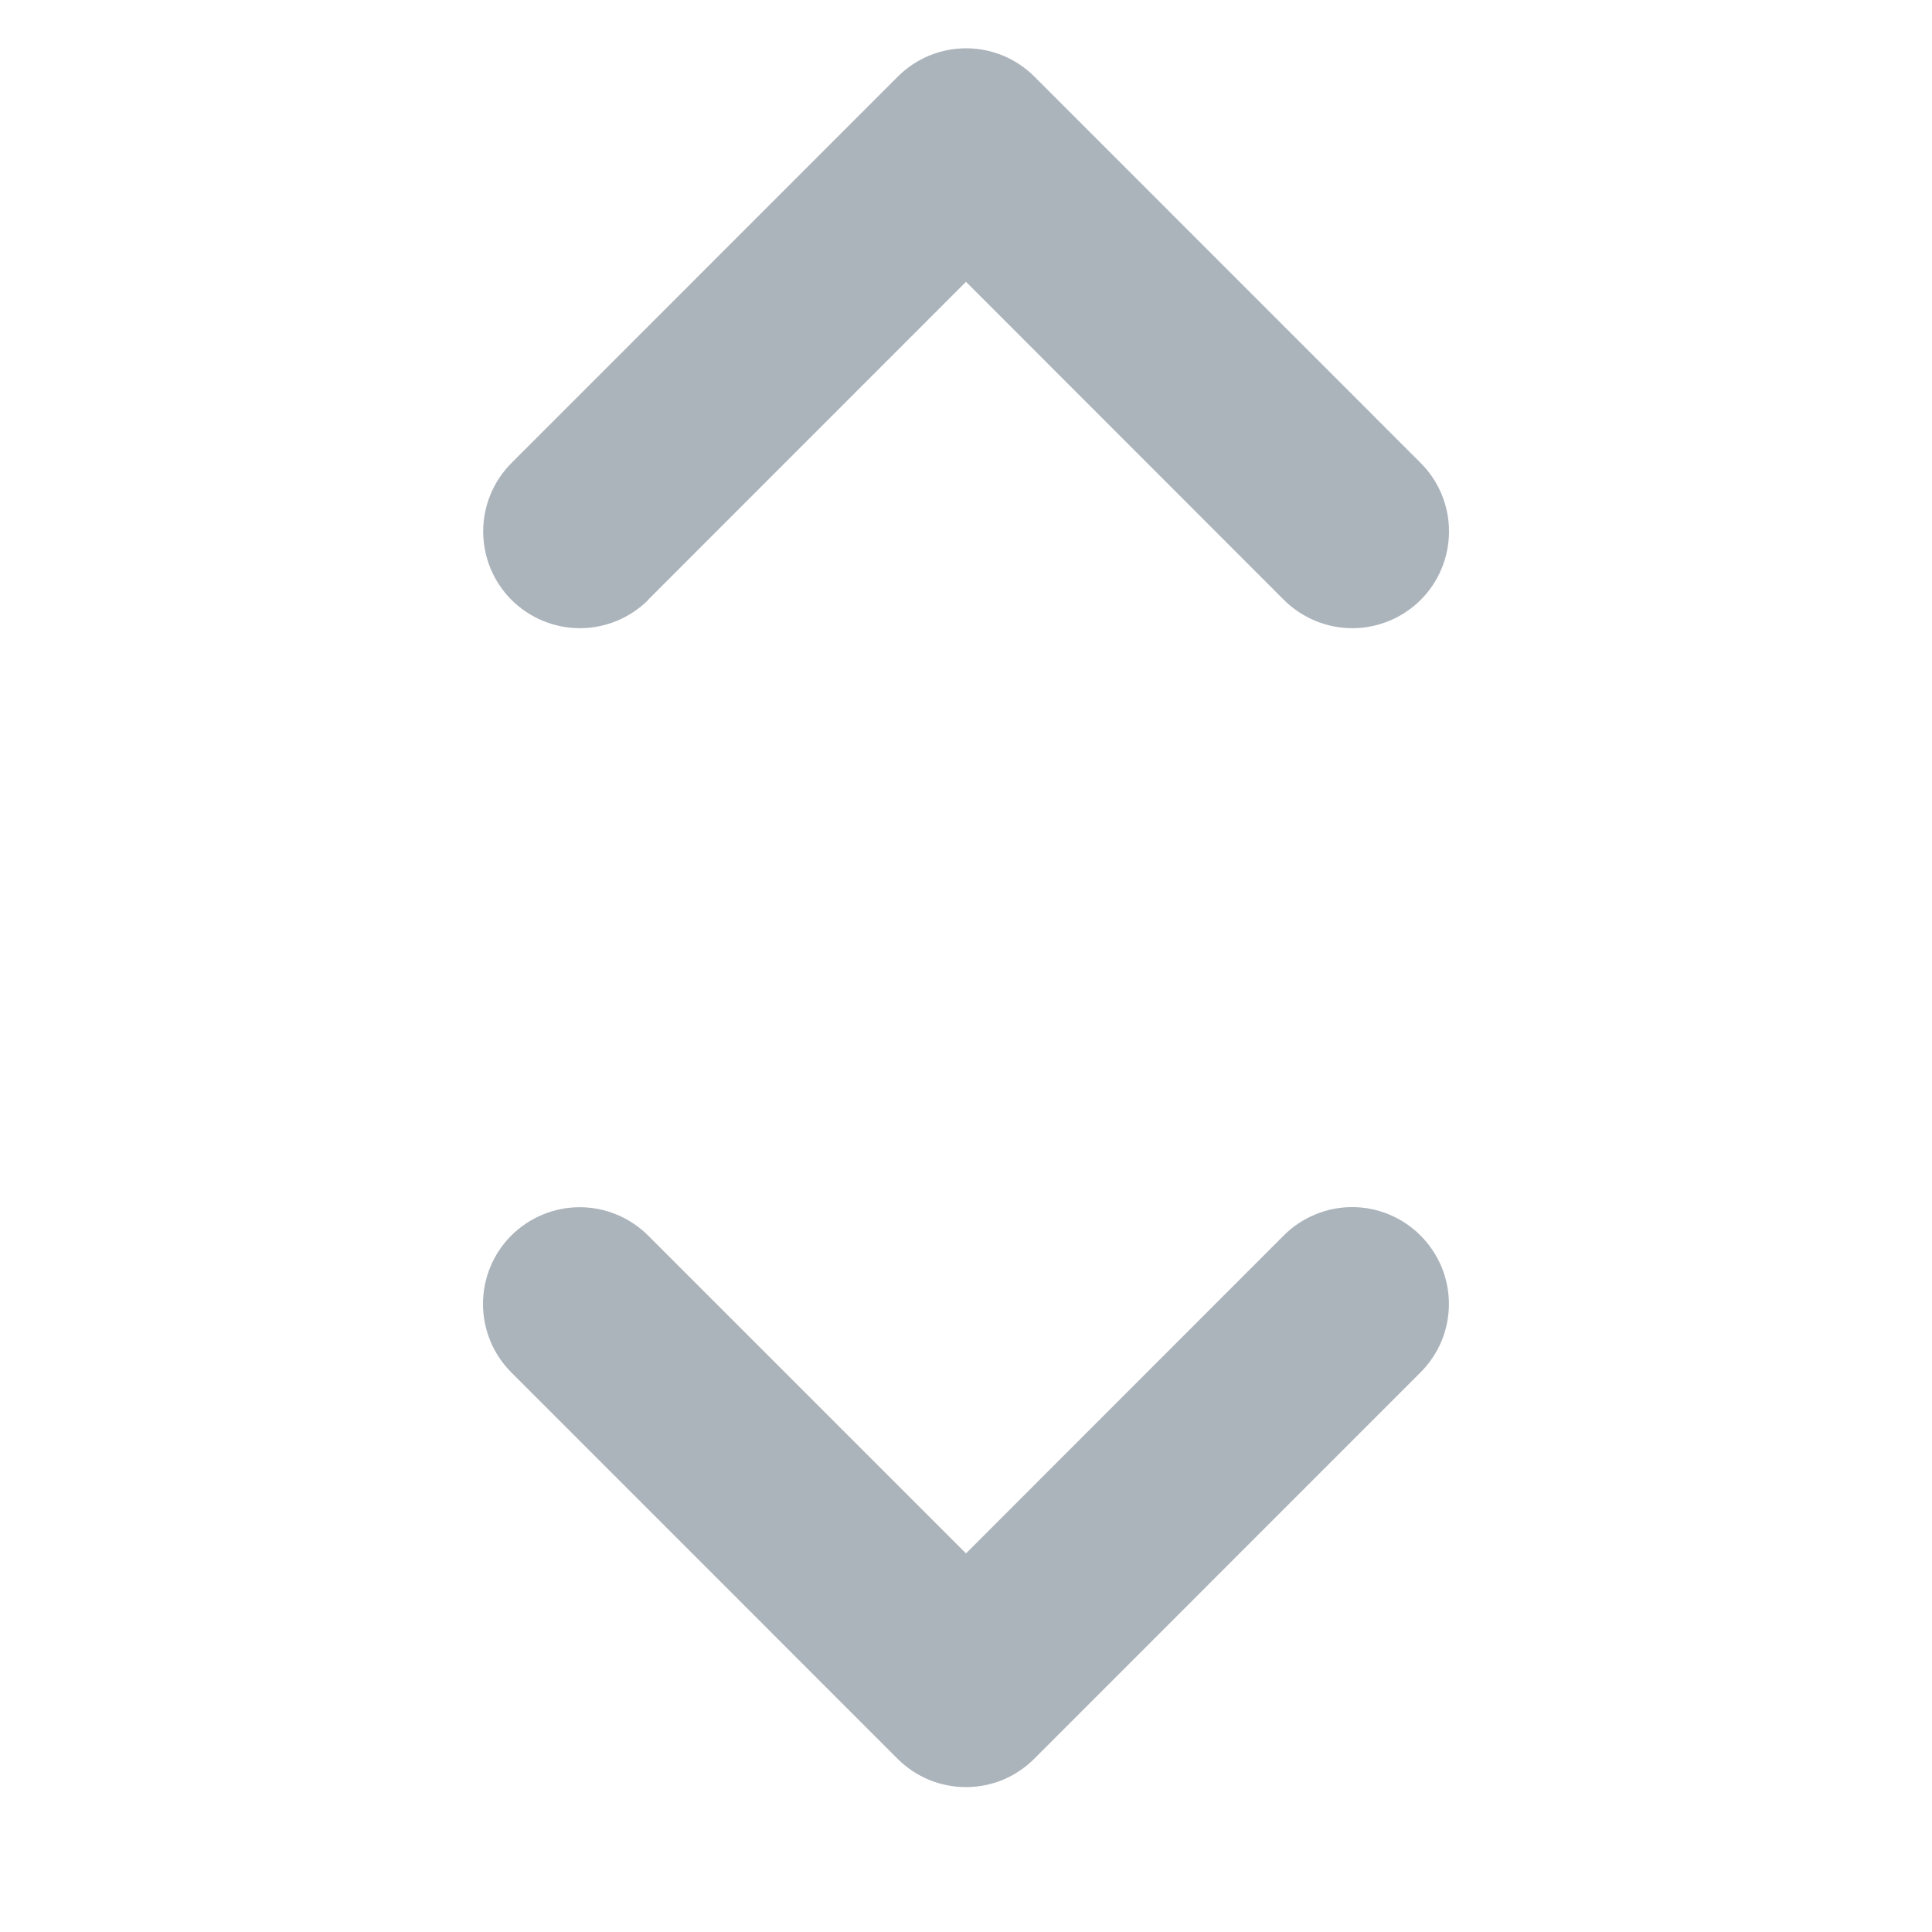 <svg width="20" height="20" viewBox="0 0 20 20" fill="none" xmlns="http://www.w3.org/2000/svg">
<path d="M14.705 12.79C14.798 12.883 14.872 12.994 14.923 13.115C14.973 13.237 14.999 13.367 14.999 13.499C14.999 13.63 14.973 13.761 14.923 13.882C14.872 14.004 14.798 14.114 14.705 14.207L10.707 18.206C10.614 18.299 10.504 18.373 10.383 18.424C10.261 18.474 10.131 18.5 9.999 18.5C9.868 18.5 9.737 18.474 9.616 18.424C9.494 18.373 9.384 18.299 9.291 18.206L5.293 14.207C5.105 14.019 5 13.764 5 13.499C5 13.233 5.105 12.978 5.293 12.79C5.481 12.603 5.736 12.497 6.001 12.497C6.267 12.497 6.521 12.603 6.709 12.79L10 16.081L13.291 12.788C13.384 12.695 13.494 12.622 13.616 12.572C13.737 12.521 13.867 12.496 13.998 12.496C14.13 12.496 14.26 12.522 14.381 12.573C14.502 12.623 14.612 12.697 14.705 12.79ZM6.709 6.209L10 2.917L13.291 6.21C13.479 6.397 13.733 6.503 13.999 6.503C14.264 6.503 14.519 6.397 14.707 6.21C14.895 6.022 15 5.767 15 5.501C15 5.236 14.895 4.981 14.707 4.793L10.709 0.794C10.616 0.701 10.506 0.627 10.384 0.576C10.263 0.526 10.132 0.5 10.001 0.5C9.869 0.5 9.739 0.526 9.618 0.576C9.496 0.627 9.386 0.701 9.293 0.794L5.295 4.793C5.107 4.981 5.002 5.236 5.002 5.501C5.002 5.767 5.107 6.022 5.295 6.21C5.483 6.397 5.737 6.503 6.003 6.503C6.268 6.503 6.523 6.397 6.711 6.21L6.709 6.209Z" fill="#ABB3BB"/>
</svg>
